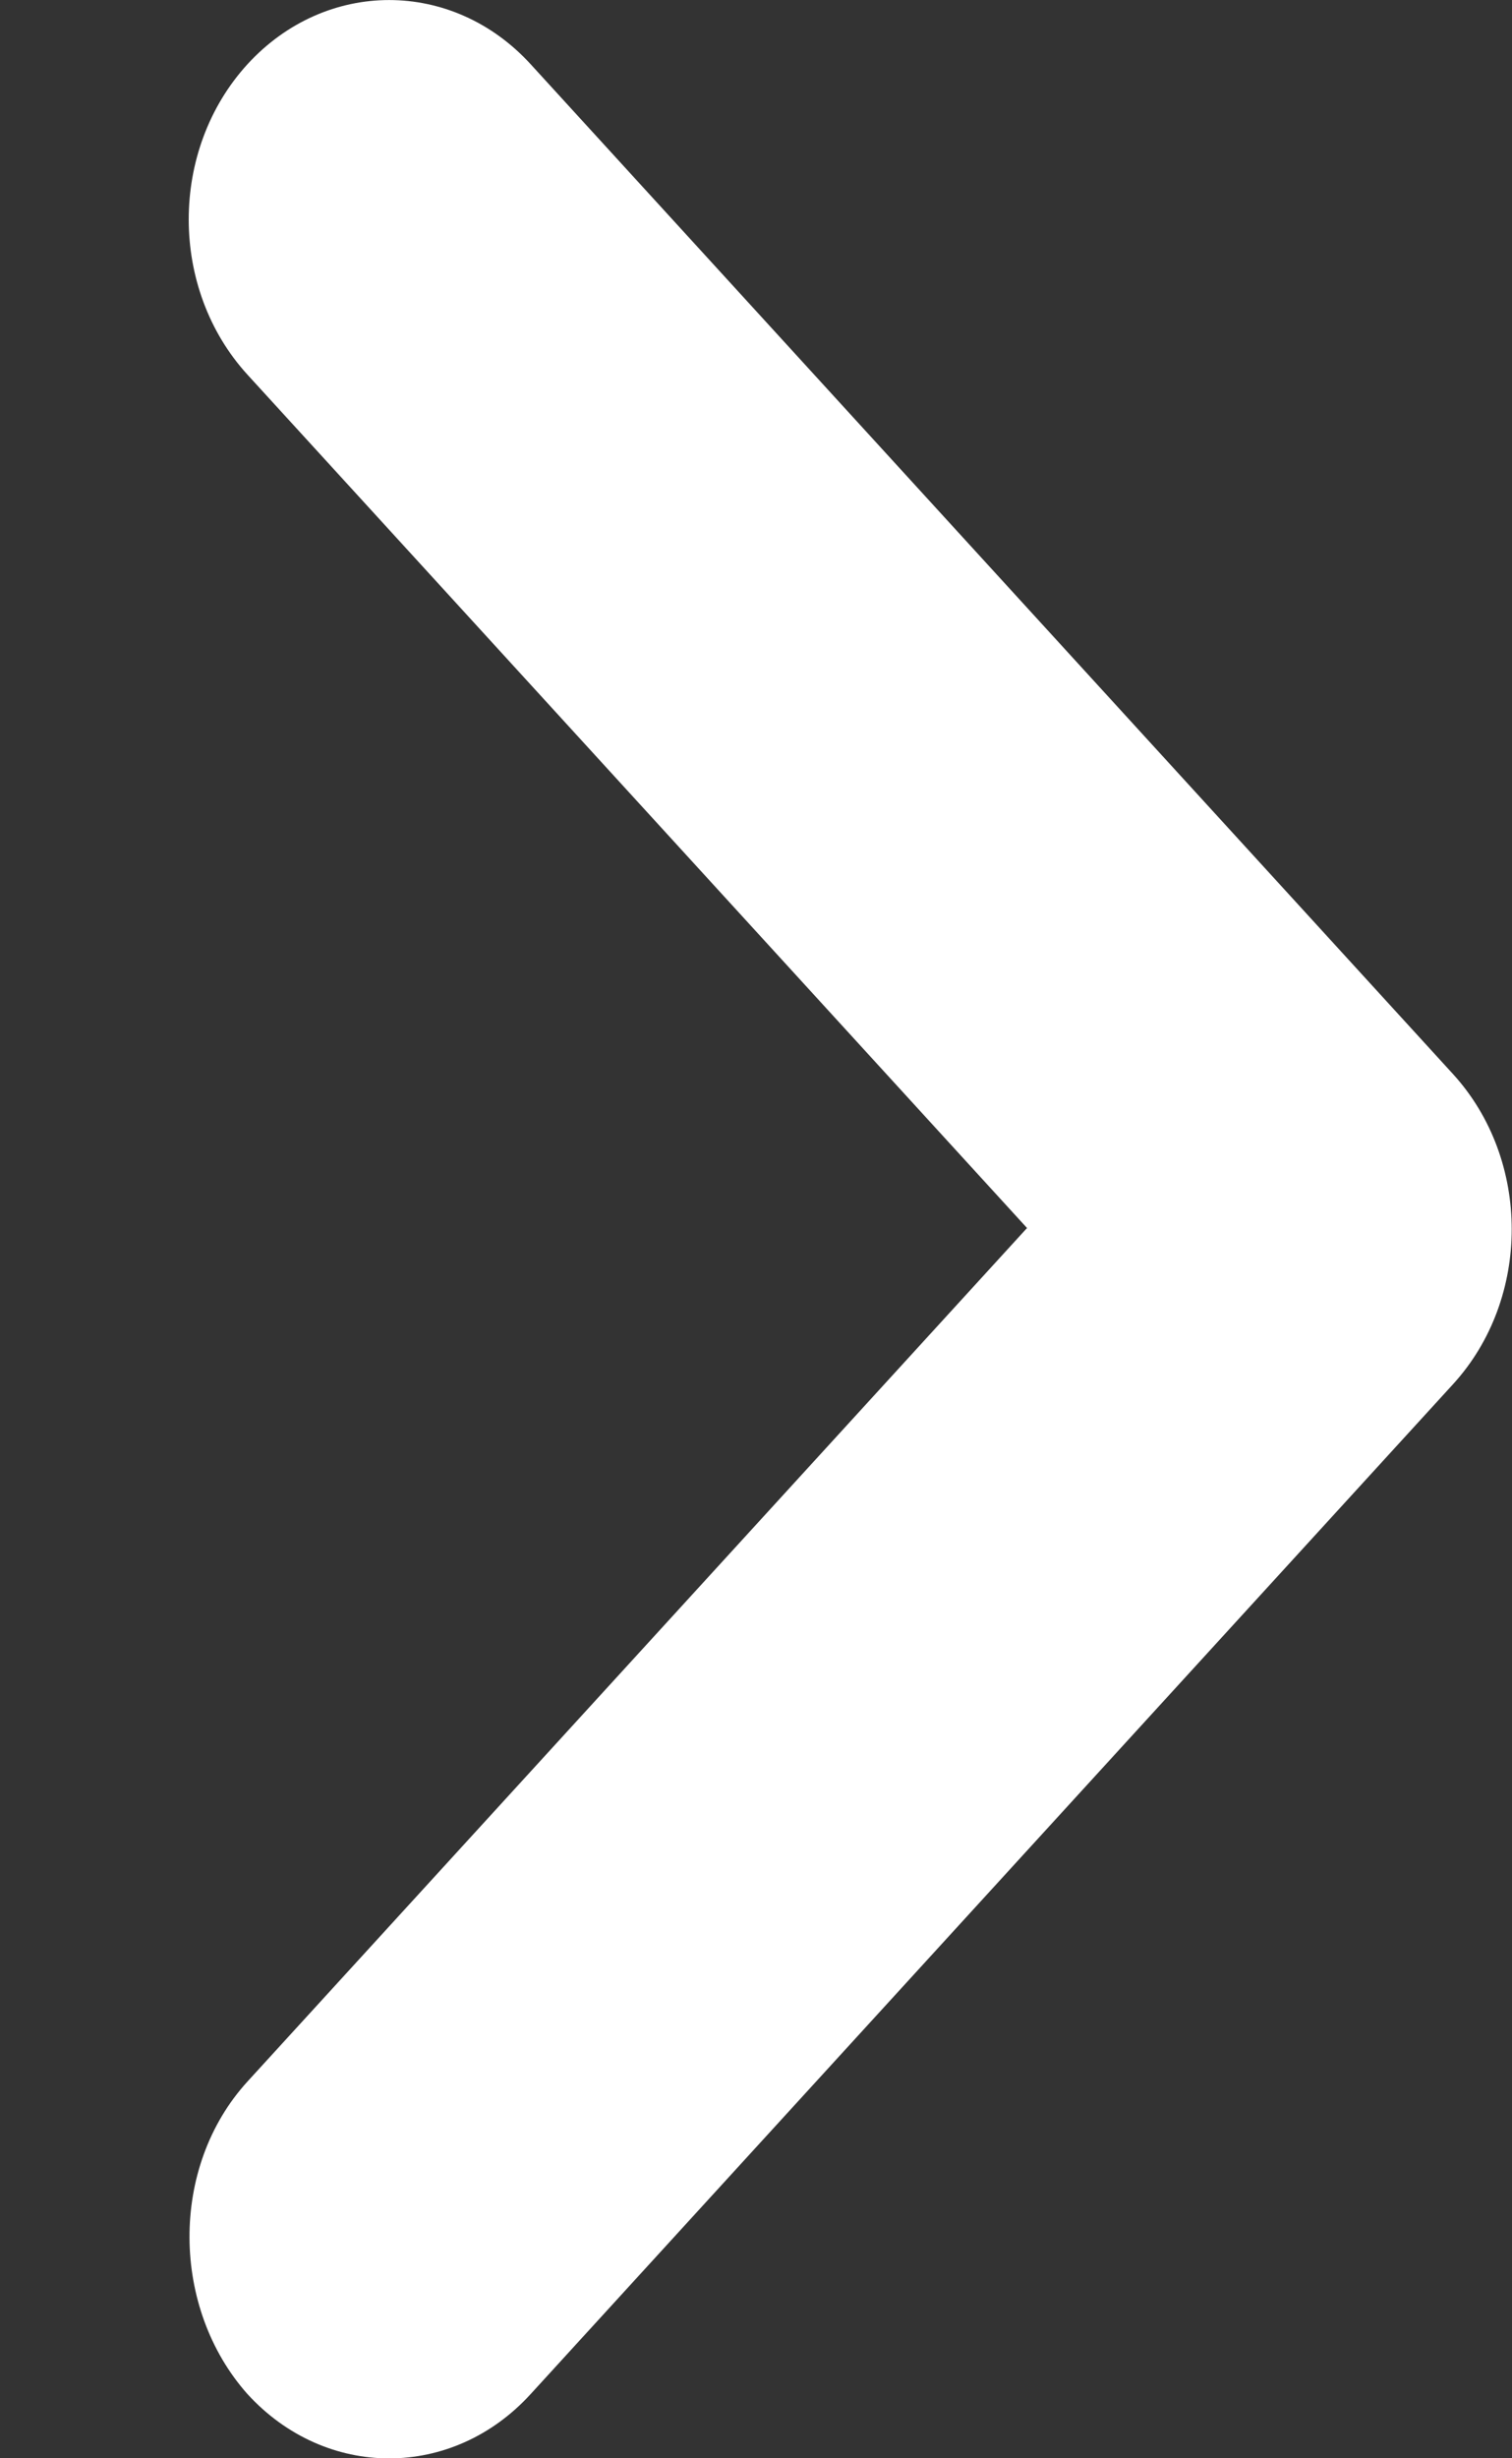 <svg width="8" height="13" viewBox="0 0 8 13" fill="none" xmlns="http://www.w3.org/2000/svg">
<rect x="0" y="0" width="8" height="13" fill="#333333" stroke="none"/>
<path d="M1.309 11.008L5.434 6.494L1.309 1.981C0.895 1.527 0.895 0.794 1.309 0.34C1.724 -0.113 2.394 -0.113 2.808 0.34L7.688 5.68C8.102 6.134 8.102 6.867 7.688 7.32L2.808 12.66C2.394 13.114 1.724 13.114 1.309 12.66C0.906 12.206 0.895 11.462 1.309 11.008Z" fill="white"/>
</svg>
